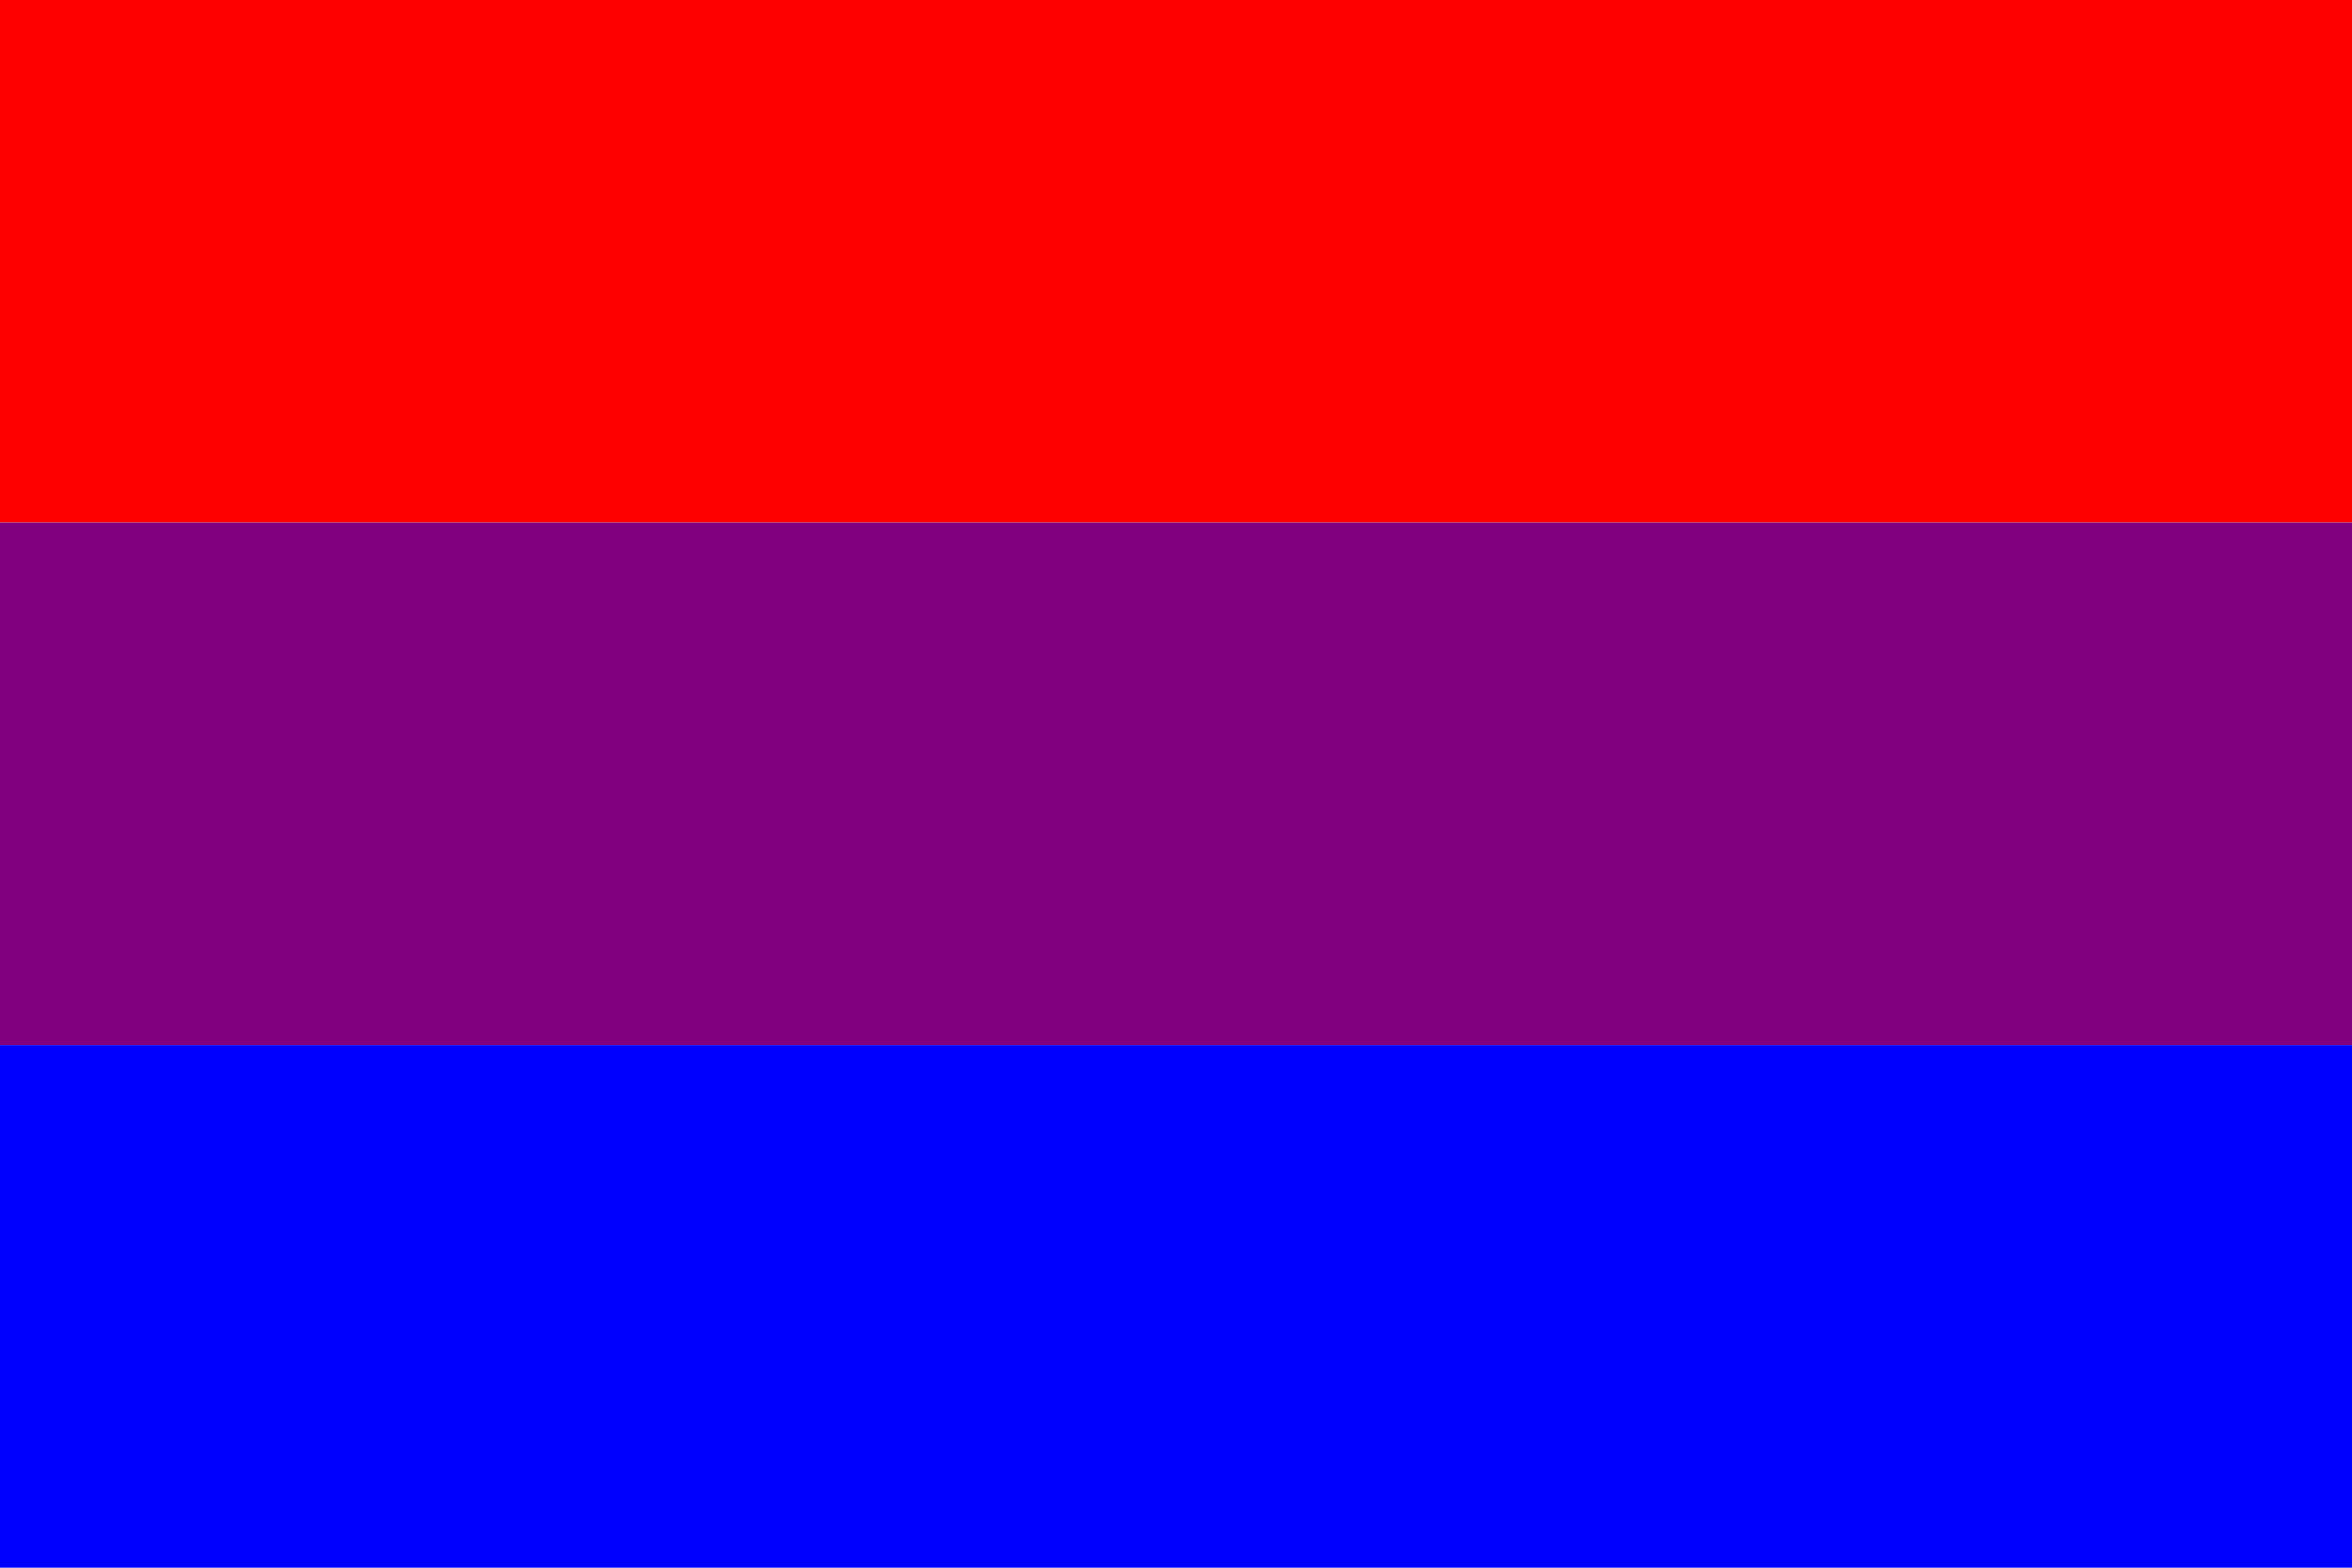 <?xml version="1.0" encoding="utf-8" ?>
<svg baseProfile="full" height="100px" version="1.1" width="150px" xmlns="http://www.w3.org/2000/svg" xmlns:ev="http://www.w3.org/2001/xml-events" xmlns:xlink="http://www.w3.org/1999/xlink"><defs /><rect fill="red" height="33.333" stroke="none" width="150" x="0" y="0.0" /><rect fill="purple" height="33.333" stroke="none" width="150" x="0" y="33.333" /><rect fill="blue" height="33.333" stroke="none" width="150" x="0" y="66.667" /></svg>